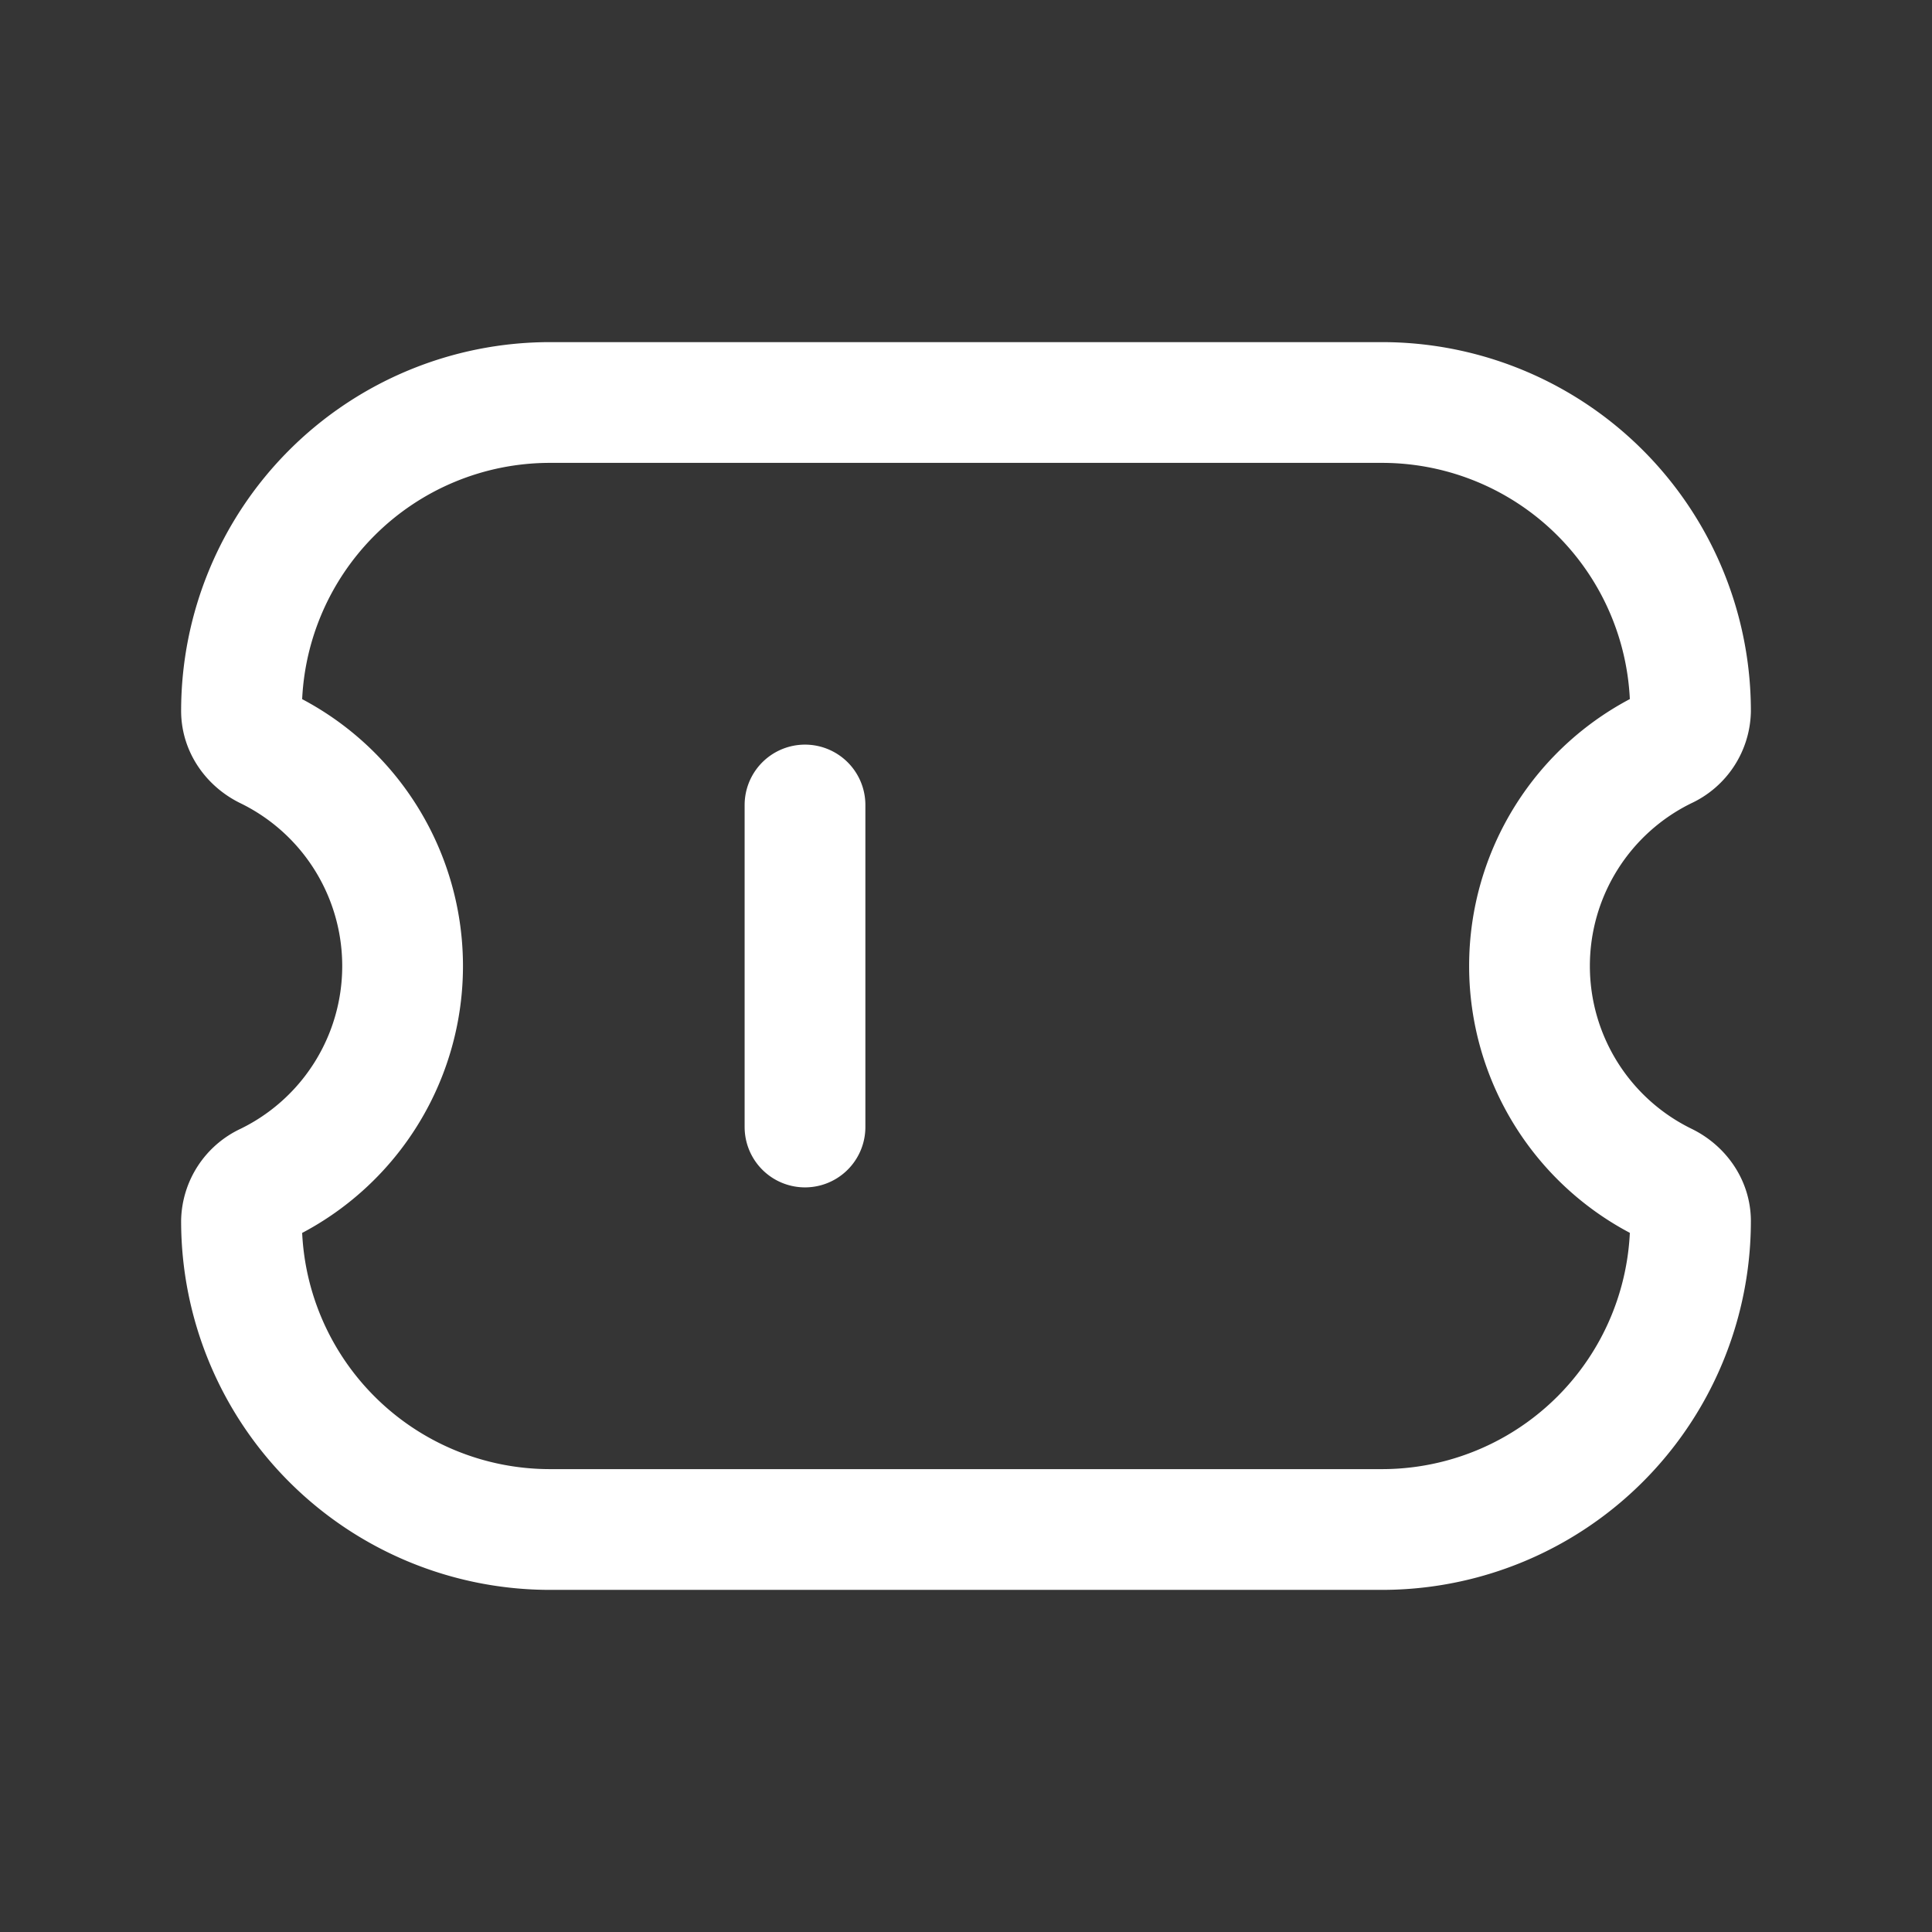 <svg xmlns="http://www.w3.org/2000/svg" width="24" height="24" fill="none"><rect width="100%" height="100%" fill="#333333" stroke="none"/><path fill="#fff" fill-opacity=".01" d="M24 0v24H0V0z"/><path stroke="#FFFFFF" stroke-linecap="round" stroke-linejoin="round" stroke-width="1.5" d="M10 14v-4m9 2a3 3 0 0 1 1.688-2.699.533.533 0 0 0 .312-.469v0A3.832 3.832 0 0 0 17.168 5H6.832A3.832 3.832 0 0 0 3 8.832v0c0 .203.13.38.312.47a3 3 0 0 1 0 5.397.533.533 0 0 0-.312.469v0A3.832 3.832 0 0 0 6.832 19h10.336A3.832 3.832 0 0 0 21 15.168v0c0-.203-.13-.38-.312-.47A3 3 0 0 1 19 12"/></svg>